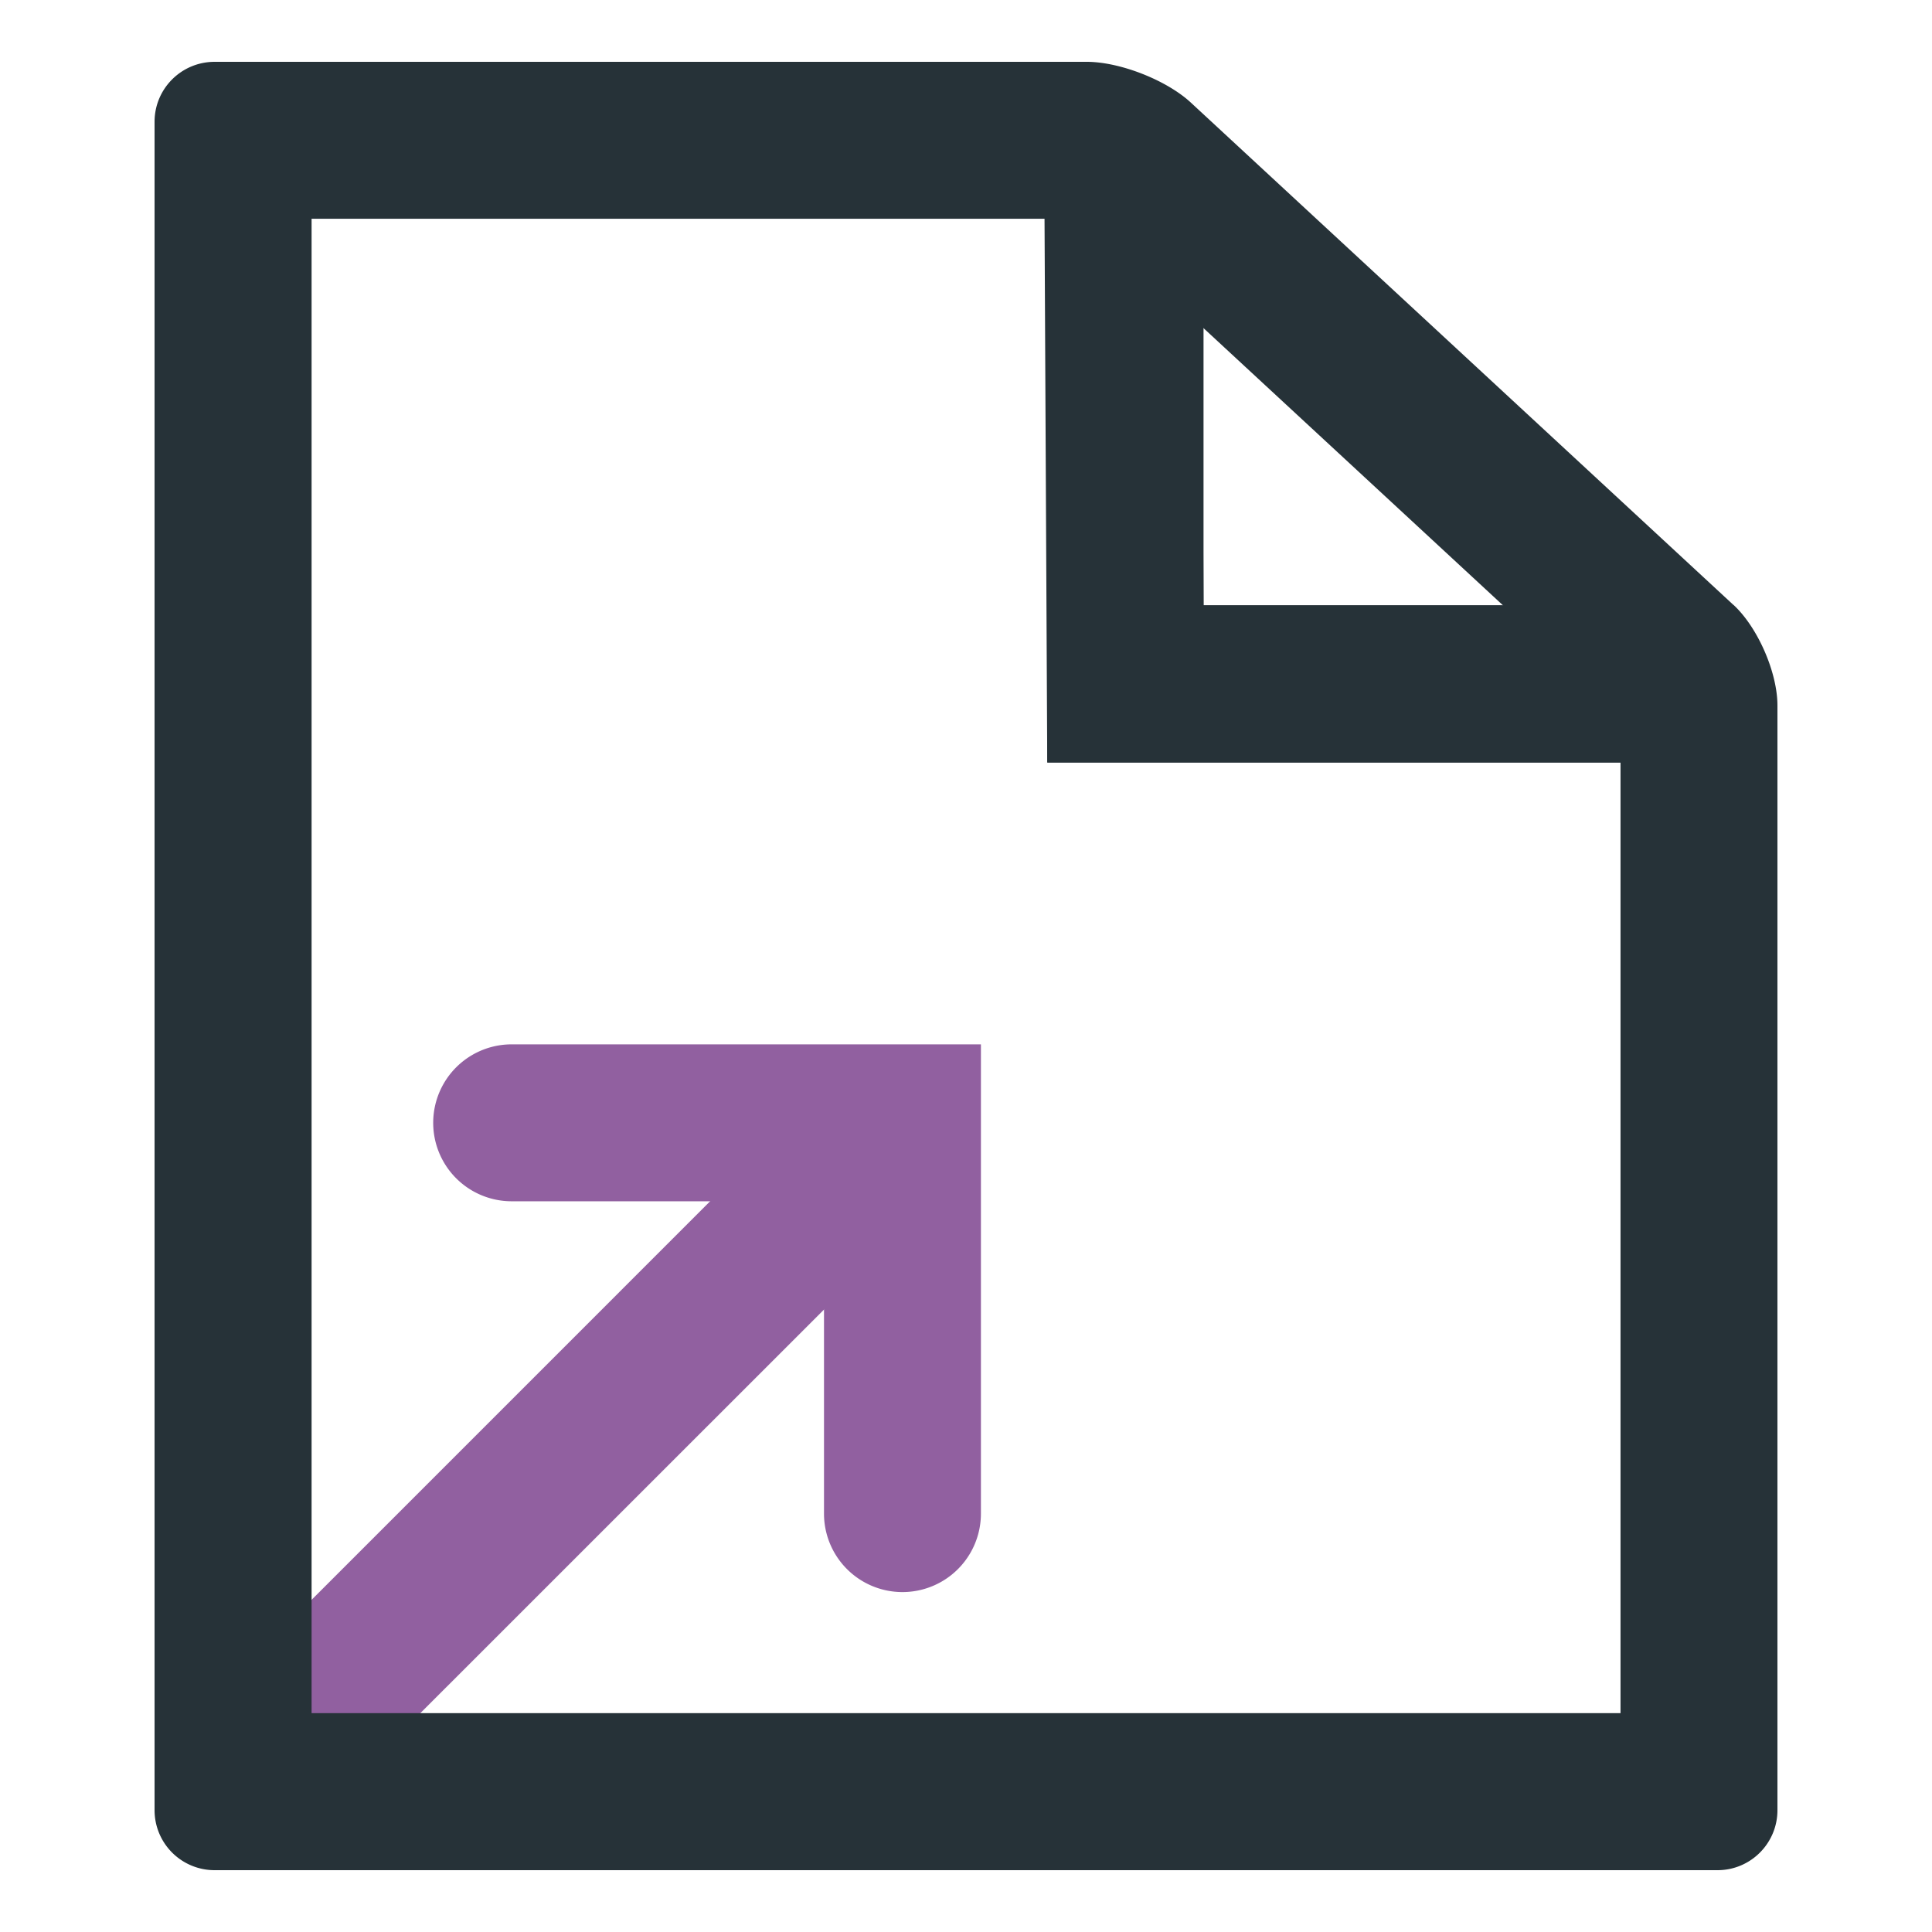 <svg xmlns="http://www.w3.org/2000/svg" width="18" height="18" fill="none"><path fill="#9160A0" d="M7.843 12.034a.731.731 0 0 0-1.034-1.035l-5.144 5.144A.731.731 0 1 0 2.7 17.177l5.144-5.143Z"/><path fill="#9160A0" d="M9.139 10.46v-.73H4.767a.731.731 0 1 0 0 1.462h2.91v2.91a.731.731 0 1 0 1.462 0v-3.64Z"/><path fill="#263238" d="m9.73 1.714.027 5.39h6.246V5.64h-4.79l-.021-3.934c-.001-.224-1.464-.217-1.463.007Z"/><path fill="#263238" d="m10.1 2.029.043.035a.55.55 0 0 0-.081-.03.464.464 0 0 0 .063.004H2.903v13.923h12.195V6.573a.54.54 0 0 0 .004.071.316.316 0 0 0 .055.064l-5.056-4.68Zm6.05 3.606c.227.21.41.63.41.938v10.292c0 .309-.25.559-.558.559H1.999a.559.559 0 0 1-.559-.559V1.135c0-.309.25-.559.56-.559h8.125c.309 0 .743.17.97.38l5.055 4.68Z"/><path fill="#263238" d="M9.758 1.714v5.39h6.245V5.64h-4.79V1.707l-1.455.007Z"/></svg>
